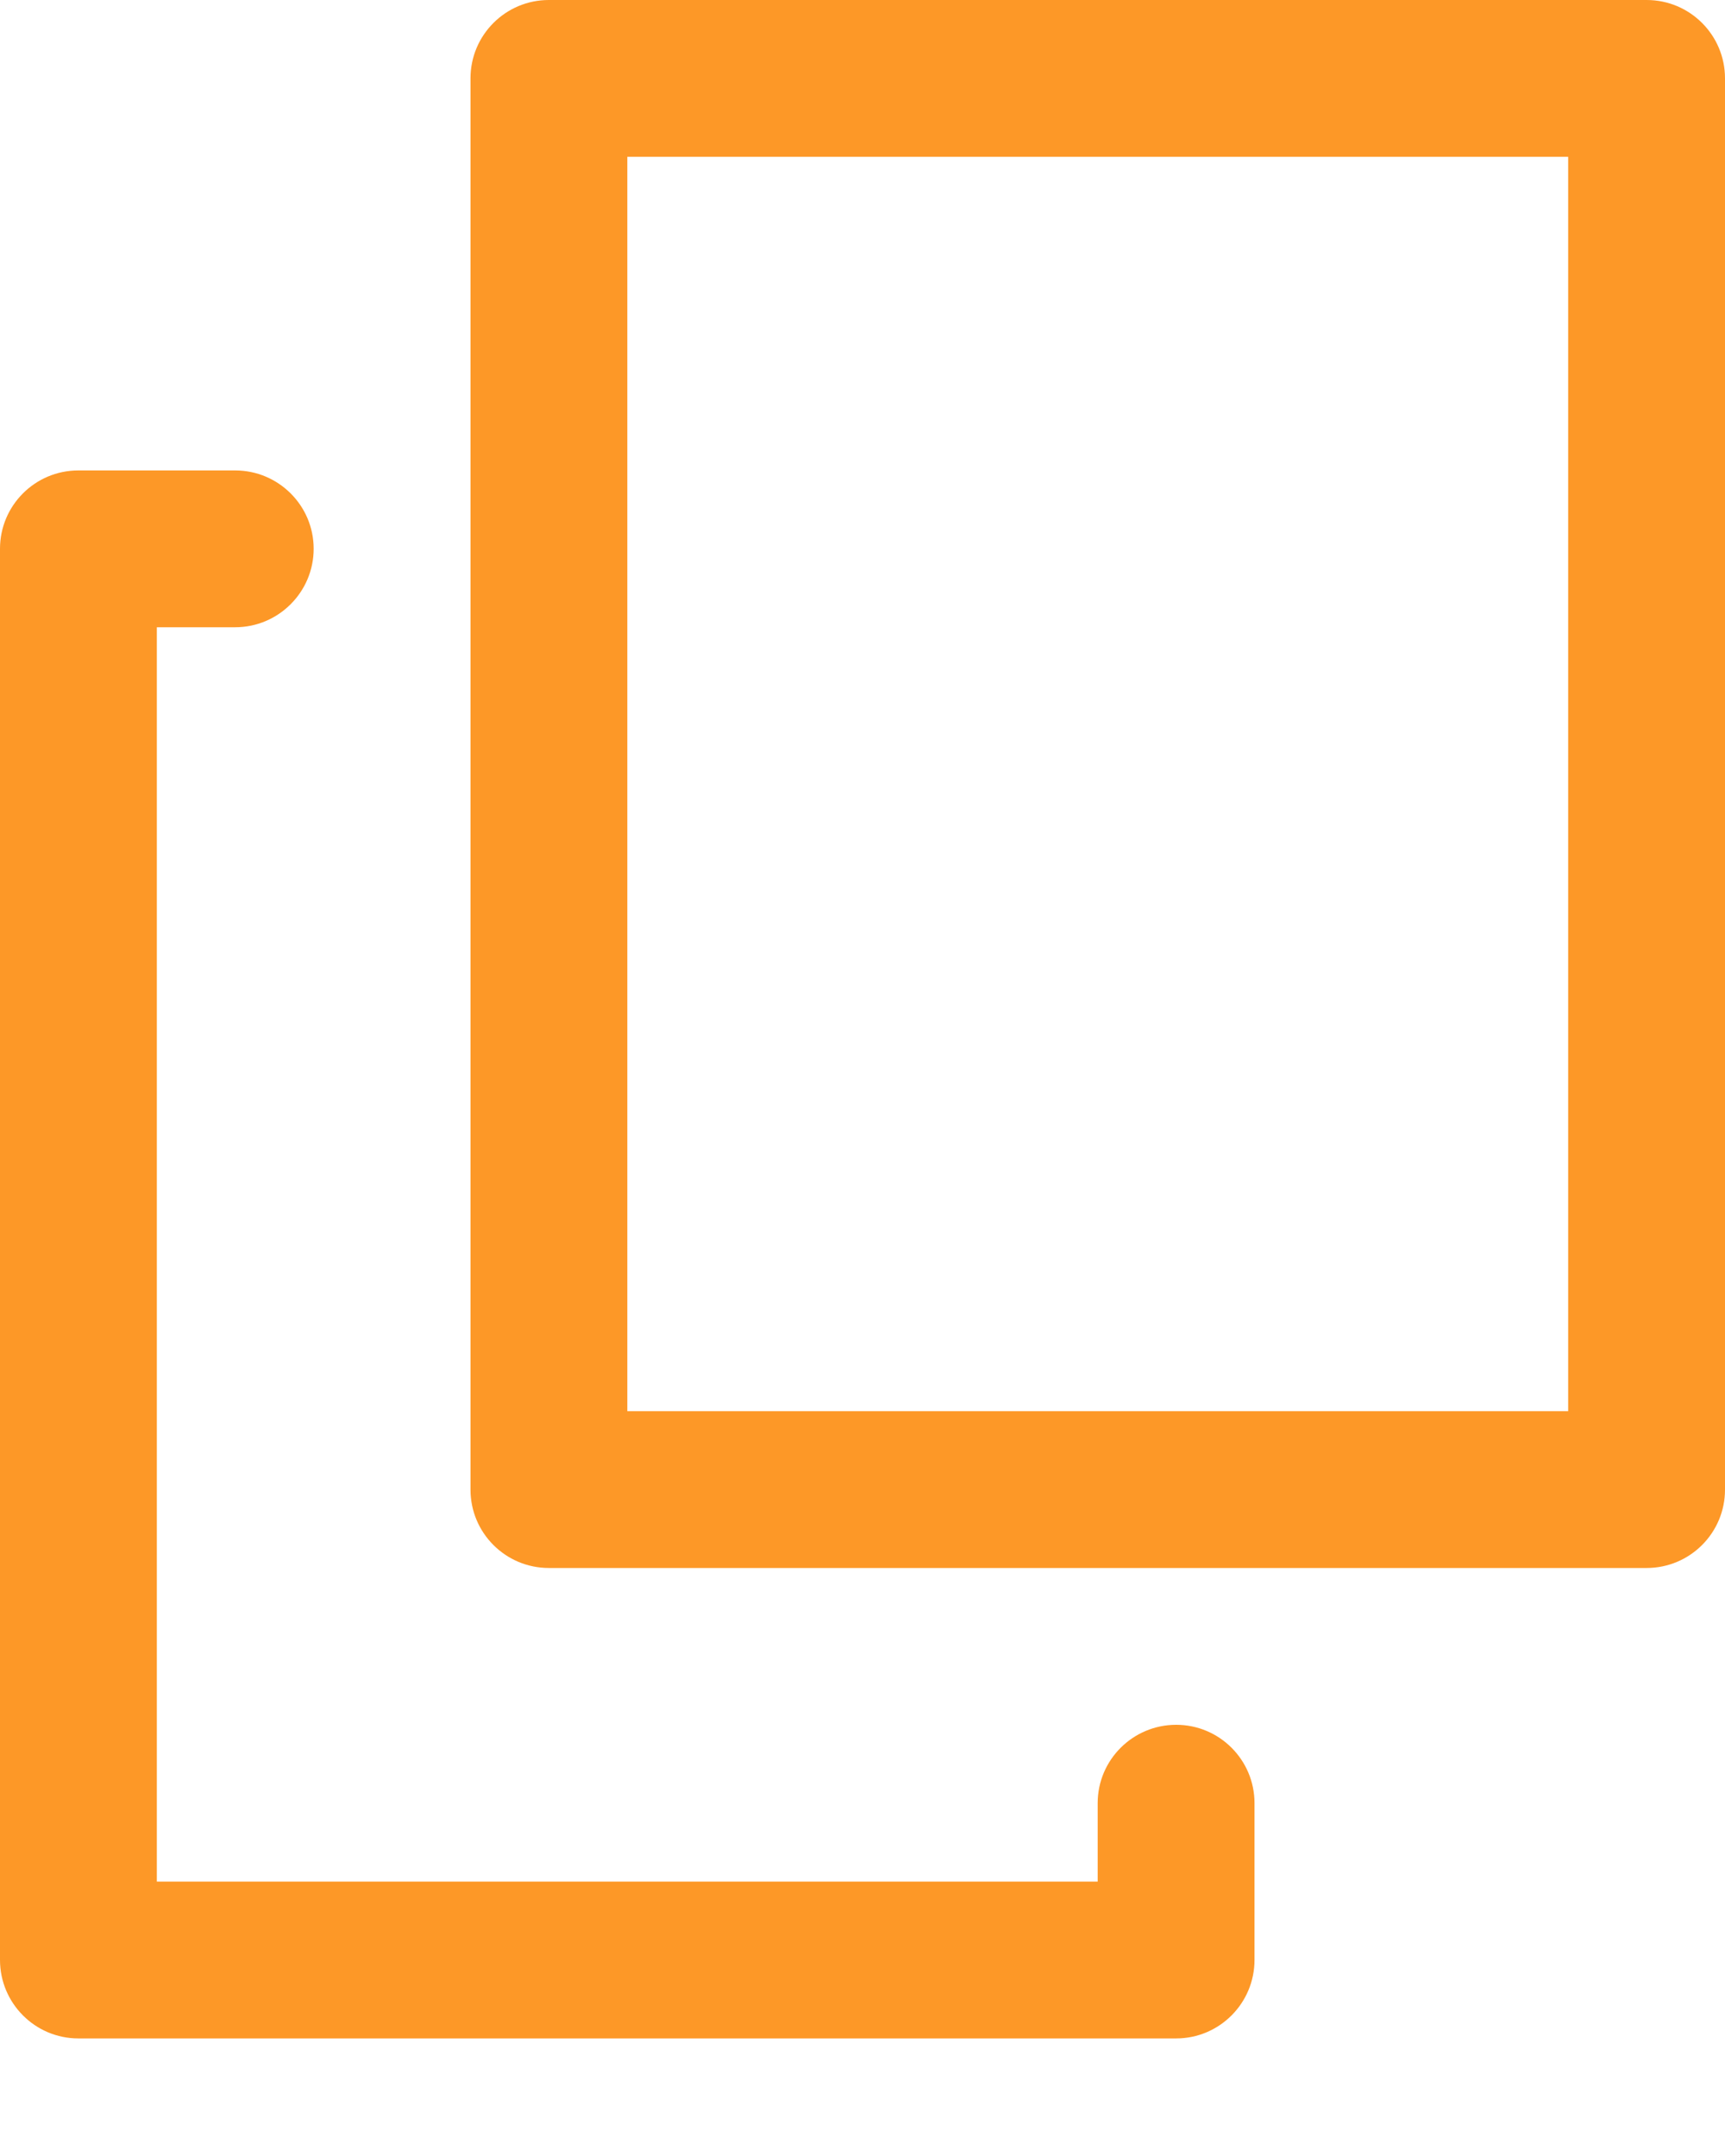 <?xml version="1.0" encoding="UTF-8" standalone="no"?>
<svg width="12px" height="15px" viewBox="0 0 12 15" version="1.1" xmlns="http://www.w3.org/2000/svg" xmlns:xlink="http://www.w3.org/1999/xlink">
    <!-- Generator: Sketch 3.8.3 (29802) - http://www.bohemiancoding.com/sketch -->
    <title>Combined Shape</title>
    <desc>Created with Sketch.</desc>
    <defs></defs>
    <g id="Page-1" stroke="none" stroke-width="1" fill="none" fill-rule="evenodd">
        <g id="7" transform="translate(-503, -1437)" fill="#FD9827">
            <g id="Group" transform="translate(100, 1418)">
                <g id="copy" transform="translate(393, 10)">
                    <path d="M21.455,19.909 L13.818,19.909 C13.517,19.909 13.273,19.665 13.273,19.364 L13.273,9.545 C13.273,9.244 13.517,9 13.818,9 L21.455,9 C21.756,9 22,9.244 22,9.545 L22,19.364 C22,19.665 21.756,19.909 21.455,19.909 L21.455,19.909 Z M14.364,10.091 L14.364,18.818 L20.909,18.818 L20.909,10.091 L14.364,10.091 Z M18.182,23.182 L10.545,23.182 C10.244,23.182 10,22.937 10,22.636 L10,12.818 C10,12.517 10.244,12.273 10.545,12.273 L11.636,12.273 C11.937,12.273 12.182,12.517 12.182,12.818 C12.182,13.119 11.937,13.364 11.636,13.364 L11.091,13.364 L11.091,22.091 L17.636,22.091 L17.636,21.545 C17.636,21.244 17.881,21 18.182,21 C18.483,21 18.727,21.244 18.727,21.545 L18.727,22.636 C18.727,22.937 18.483,23.182 18.182,23.182 Z" id="Combined-Shape"></path>
                </g>
            </g>
        </g>
    </g>
</svg>